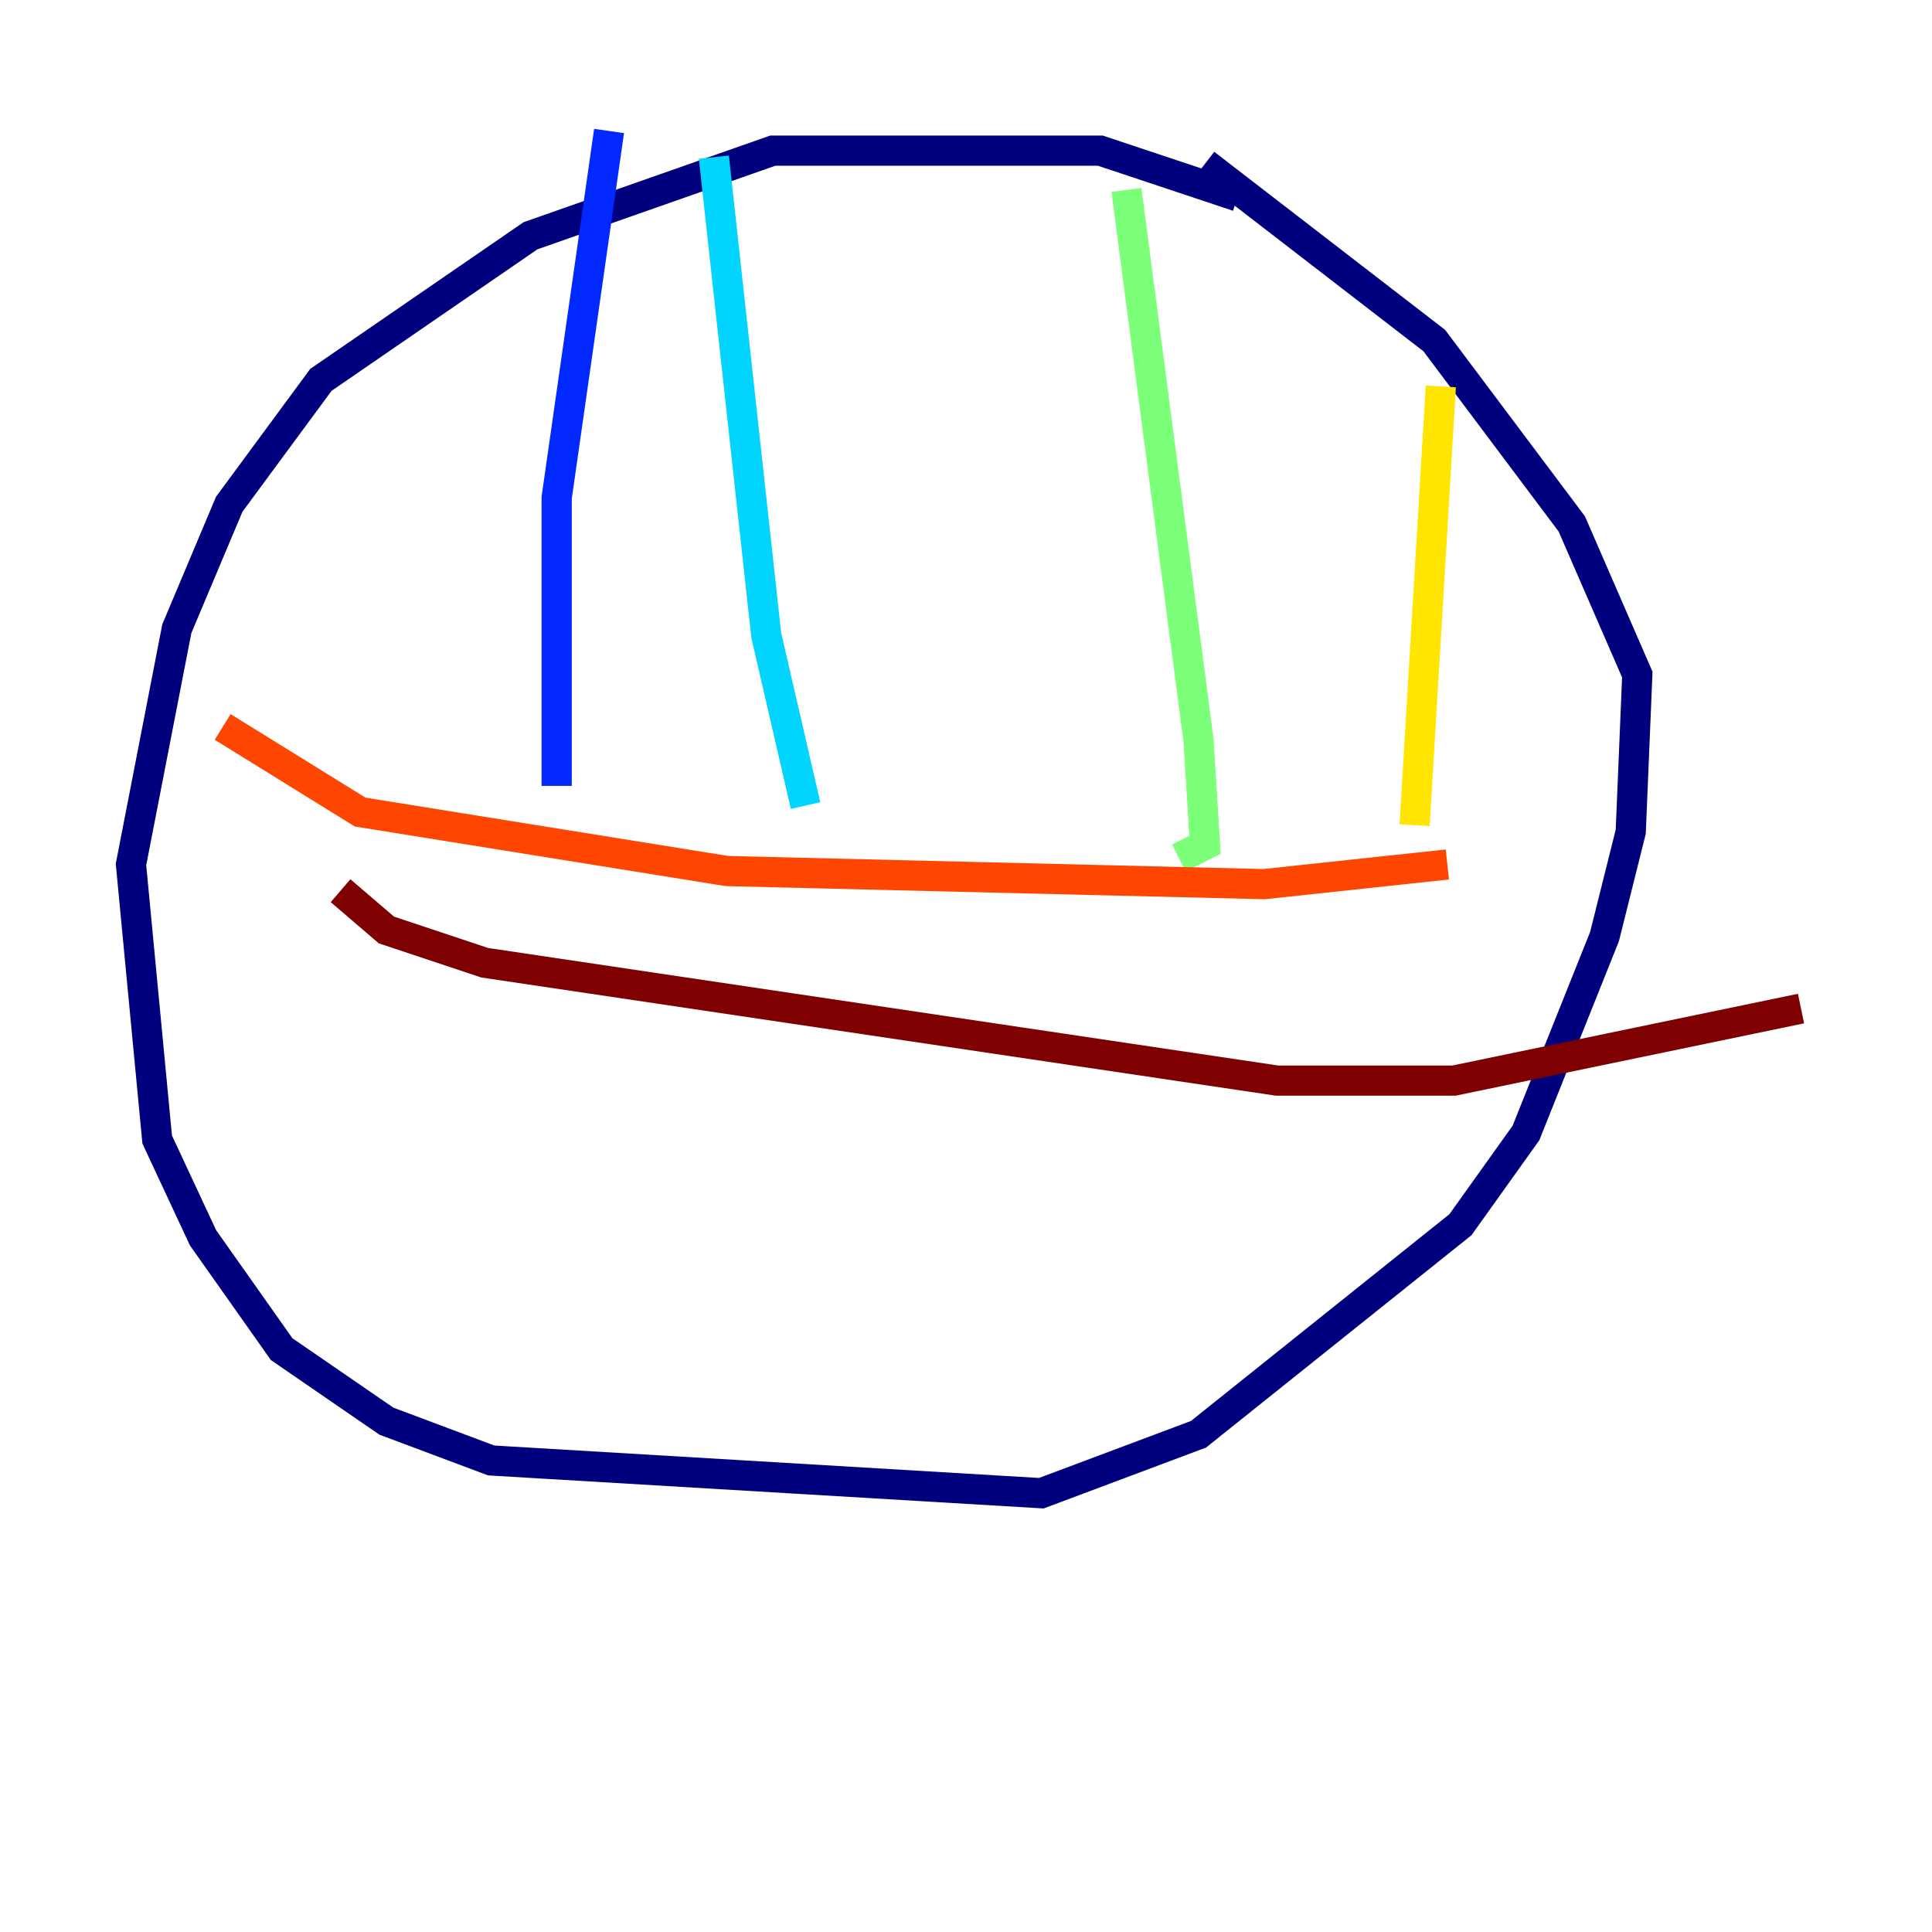 <?xml version="1.0" encoding="utf-8" ?>
<svg baseProfile="tiny" height="128" version="1.2" viewBox="0,0,128,128" width="128" xmlns="http://www.w3.org/2000/svg" xmlns:ev="http://www.w3.org/2001/xml-events" xmlns:xlink="http://www.w3.org/1999/xlink"><defs /><polyline fill="none" points="82.007,13.017 72.895,9.98 51.2,9.98 35.146,15.62 21.261,25.166 15.186,33.41 11.715,41.654 8.678,57.275 10.414,75.498 13.451,82.007 18.658,89.383 25.6,94.156 32.542,96.759 68.99,98.929 79.403,95.024 96.759,81.139 101.098,75.064 106.305,62.047 108.041,55.105 108.475,44.691 104.136,34.712 95.024,22.563 79.837,10.848" stroke="#00007f" stroke-width="2" /><polyline fill="none" points="40.352,8.678 36.881,32.976 36.881,52.068" stroke="#0028ff" stroke-width="2" /><polyline fill="none" points="47.295,10.414 50.766,42.088 53.37,53.37" stroke="#00d4ff" stroke-width="2" /><polyline fill="none" points="74.63,12.583 79.403,49.031 79.837,55.973 78.102,56.841" stroke="#7cff79" stroke-width="2" /><polyline fill="none" points="95.458,25.6 93.722,54.671" stroke="#ffe500" stroke-width="2" /><polyline fill="none" points="14.752,48.163 23.864,53.803 48.163,57.709 83.742,58.576 95.891,57.275" stroke="#ff4600" stroke-width="2" /><polyline fill="none" points="22.563,59.01 25.6,61.614 32.108,63.783 84.61,71.593 96.325,71.593 119.322,66.82" stroke="#7f0000" stroke-width="2" /></svg>